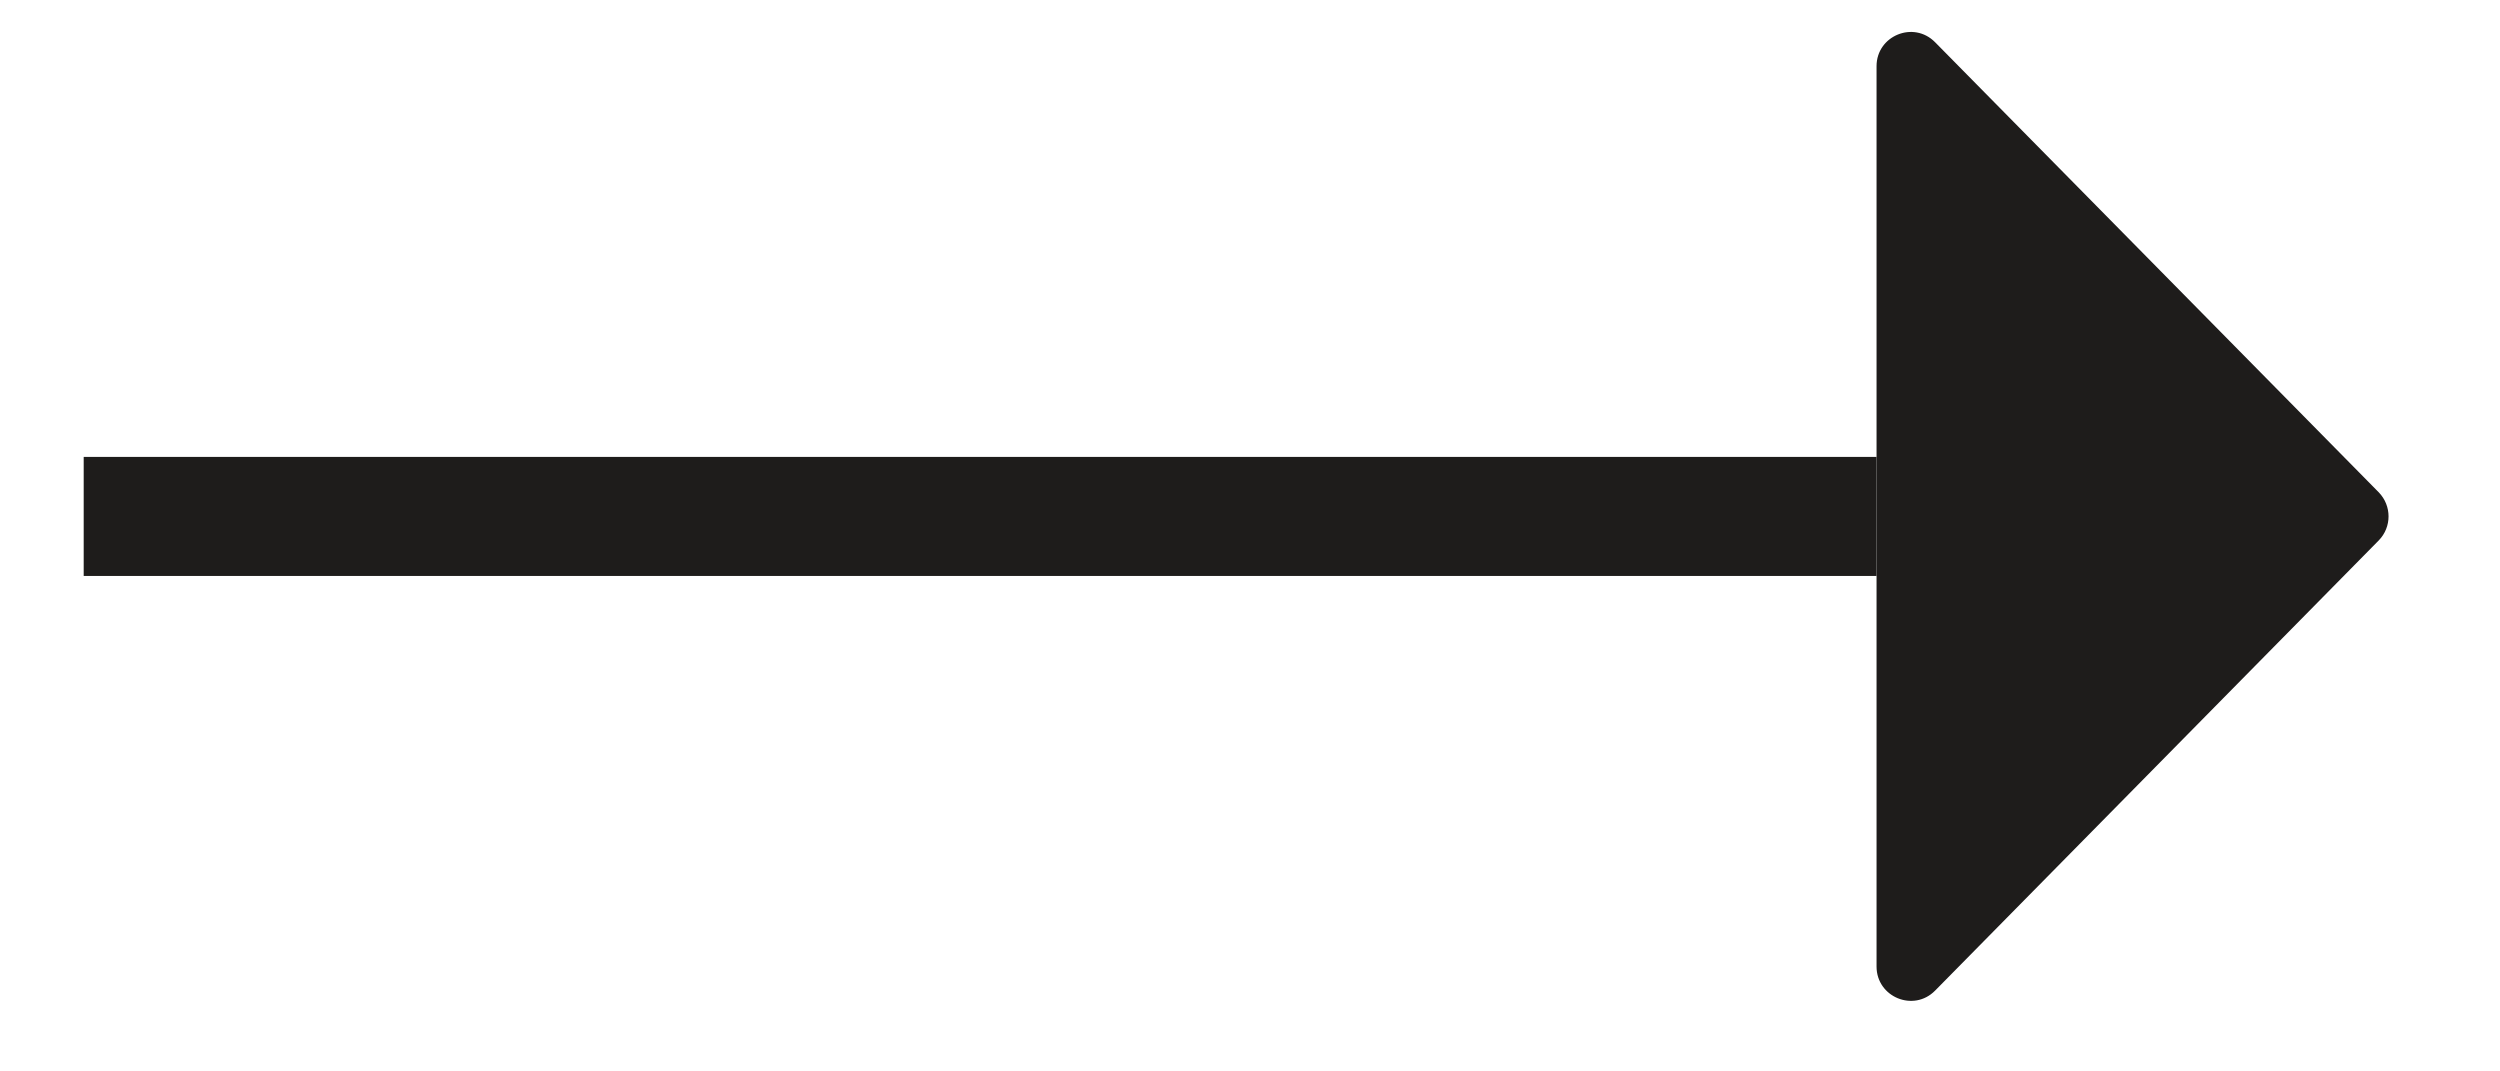 <svg width="21" height="9" viewBox="0 0 21 9" fill="none" xmlns="http://www.w3.org/2000/svg">
<path d="M0.703 4.338L15.763 4.338" stroke="#1E1C1B" stroke-miterlimit="10"/>
<path d="M15.763 0.556L15.763 8.119C15.763 8.375 16.074 8.505 16.255 8.321L19.982 4.539C20.091 4.427 20.091 4.249 19.982 4.136L16.255 0.355C16.074 0.171 15.763 0.3 15.763 0.556Z" fill="#1E1C1B"/>
</svg>
